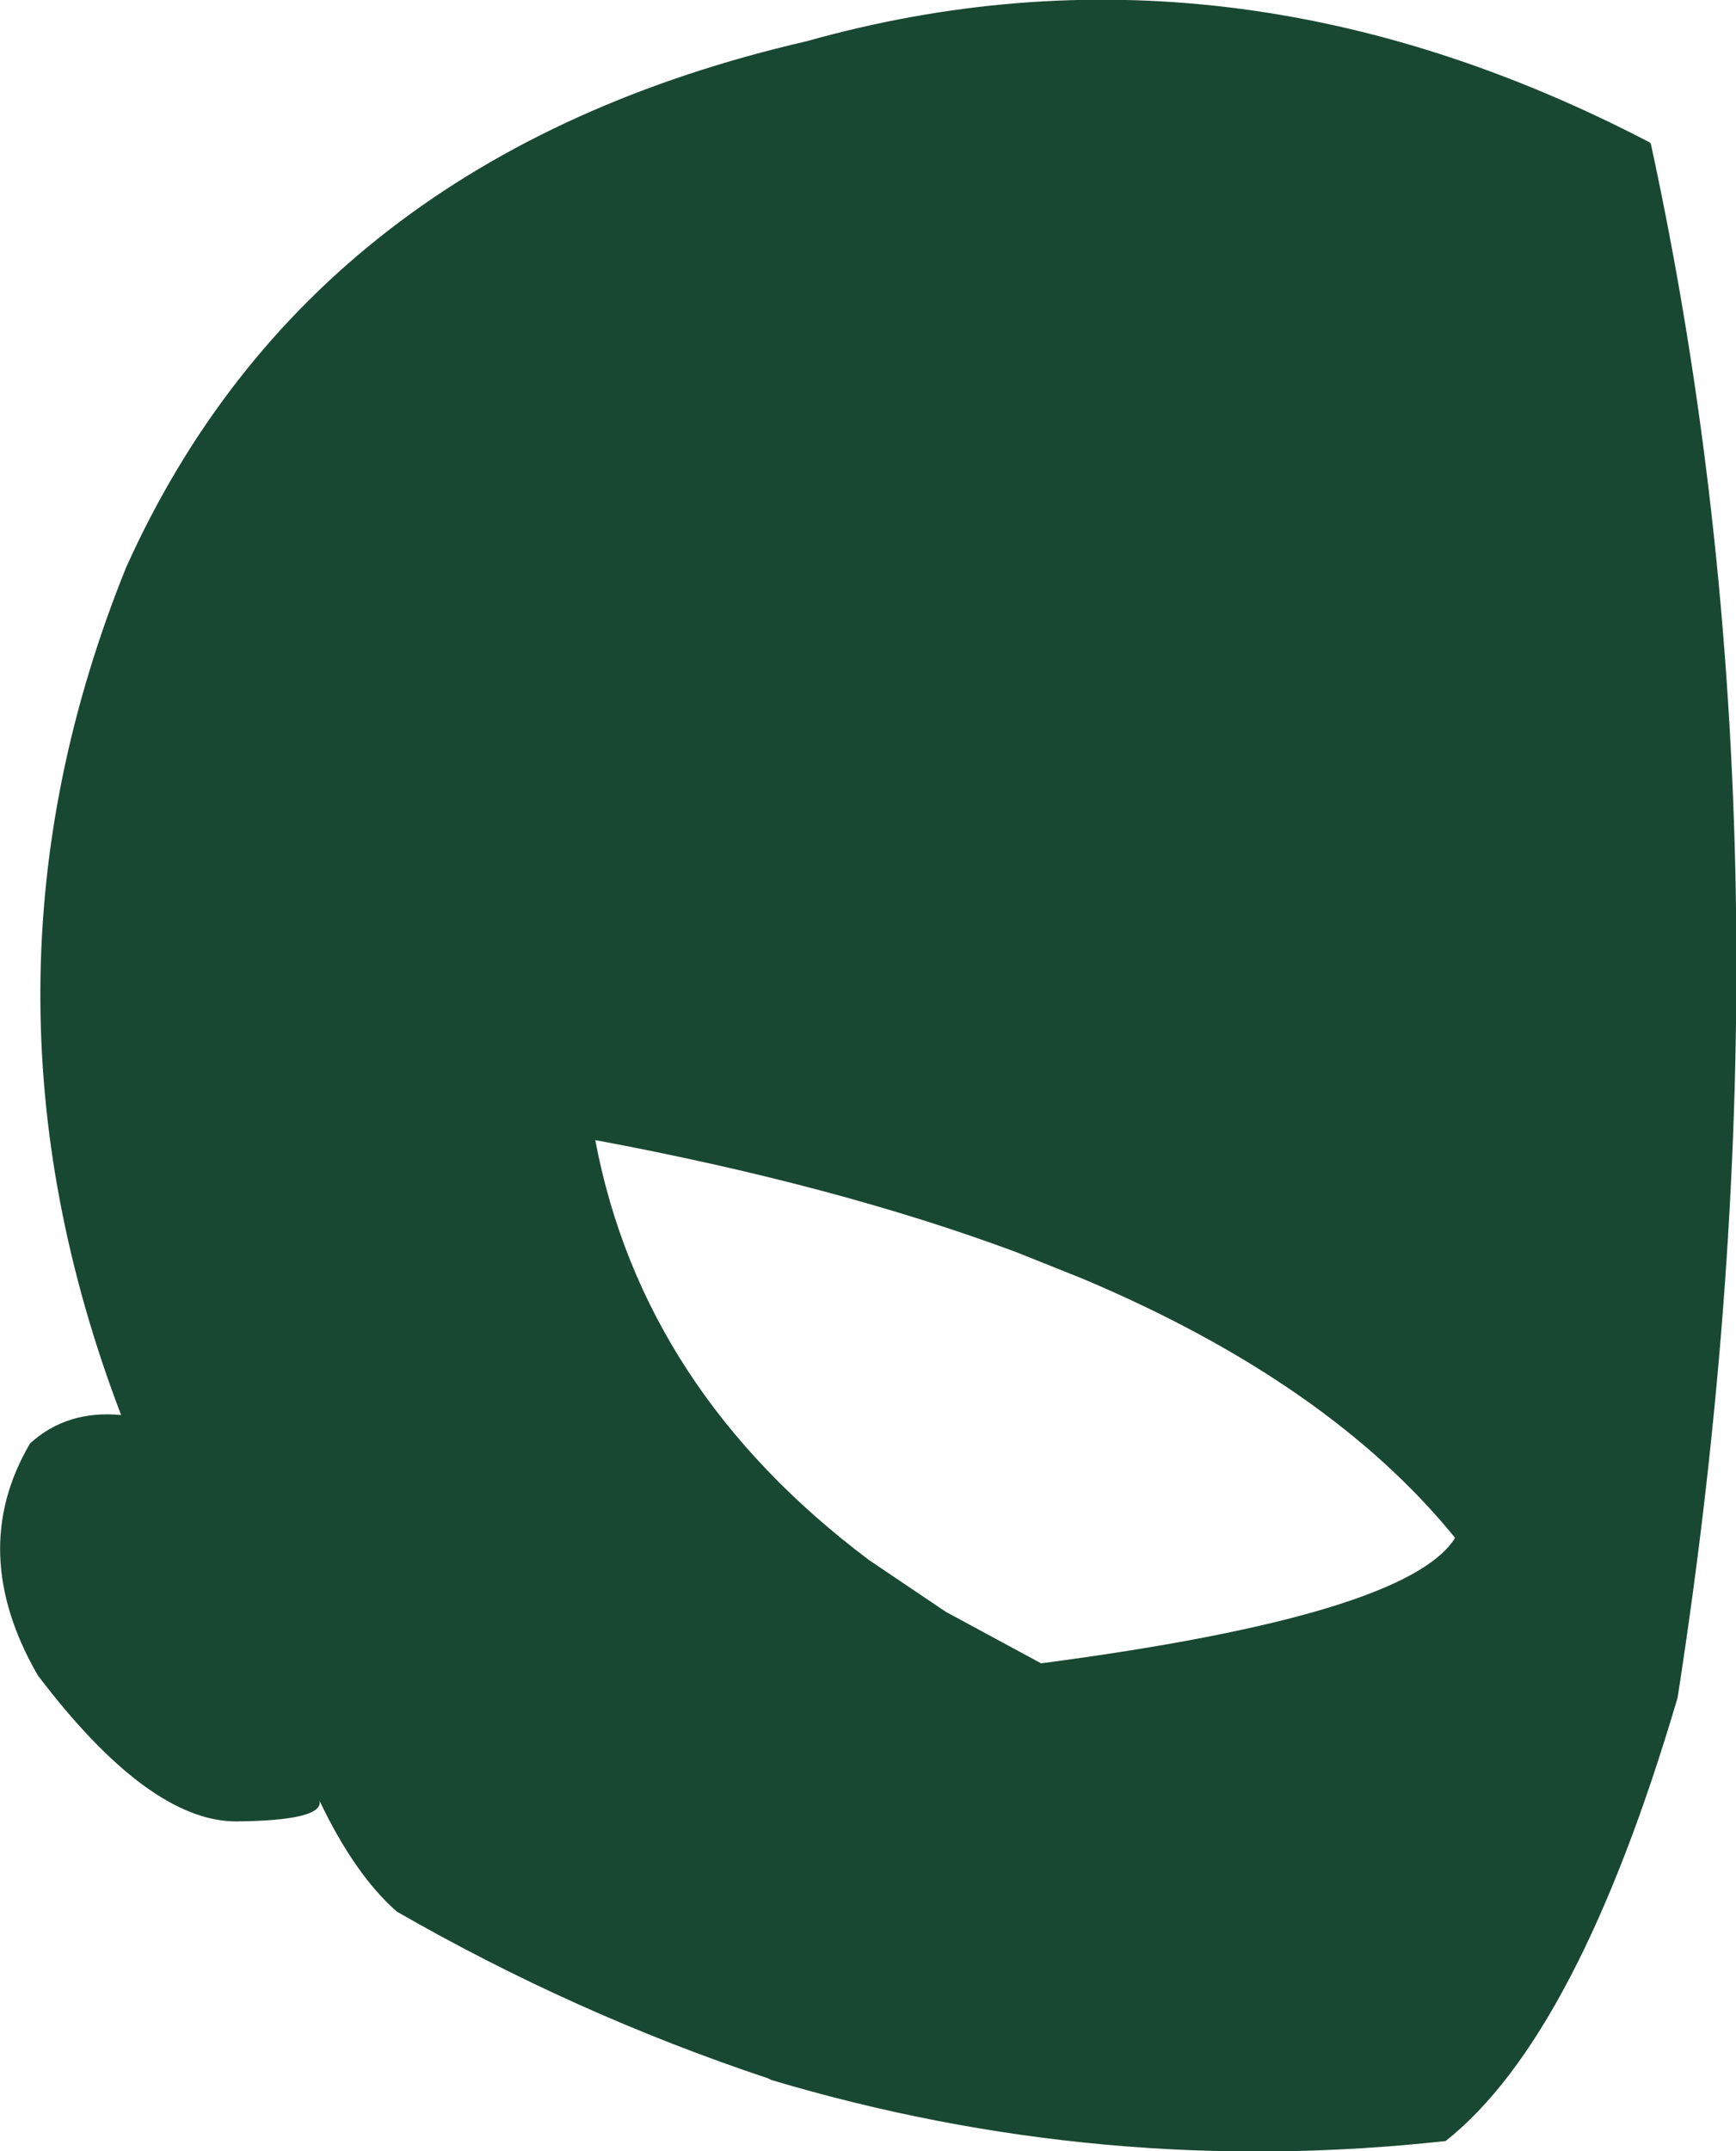 <?xml version="1.0" encoding="UTF-8" standalone="no"?>
<svg xmlns:xlink="http://www.w3.org/1999/xlink" height="125.2px" width="101.05px" xmlns="http://www.w3.org/2000/svg">
  <g transform="matrix(1.0, 0.0, 0.0, 1.0, 50.55, 62.6)">
    <path d="M34.15 26.9 Q26.85 17.9 12.55 11.85 L8.55 10.25 Q-1.95 6.35 -15.9 3.75 -13.15 18.3 0.05 28.2 L4.5 31.2 10.05 34.2 Q31.35 31.4 34.15 26.9 M45.5 -54.3 L45.55 -54.2 Q54.65 -12.25 47.1 36.2 41.3 55.9 33.6 62.0 13.65 64.2 -5.65 58.45 L-5.85 58.35 Q-17.1 54.6 -27.45 48.65 -29.9 46.5 -31.95 42.2 -31.7 43.35 -36.8 43.4 -41.9 43.4 -48.35 34.9 -52.5 27.7 -48.8 21.4 -46.65 19.45 -43.5 19.75 -53.05 -5.25 -43.2 -29.6 -32.4 -53.55 -3.6 -60.2 20.95 -67.1 45.5 -54.3" fill="#194832" fill-rule="evenodd" stroke="none"/>
  </g>
</svg>
